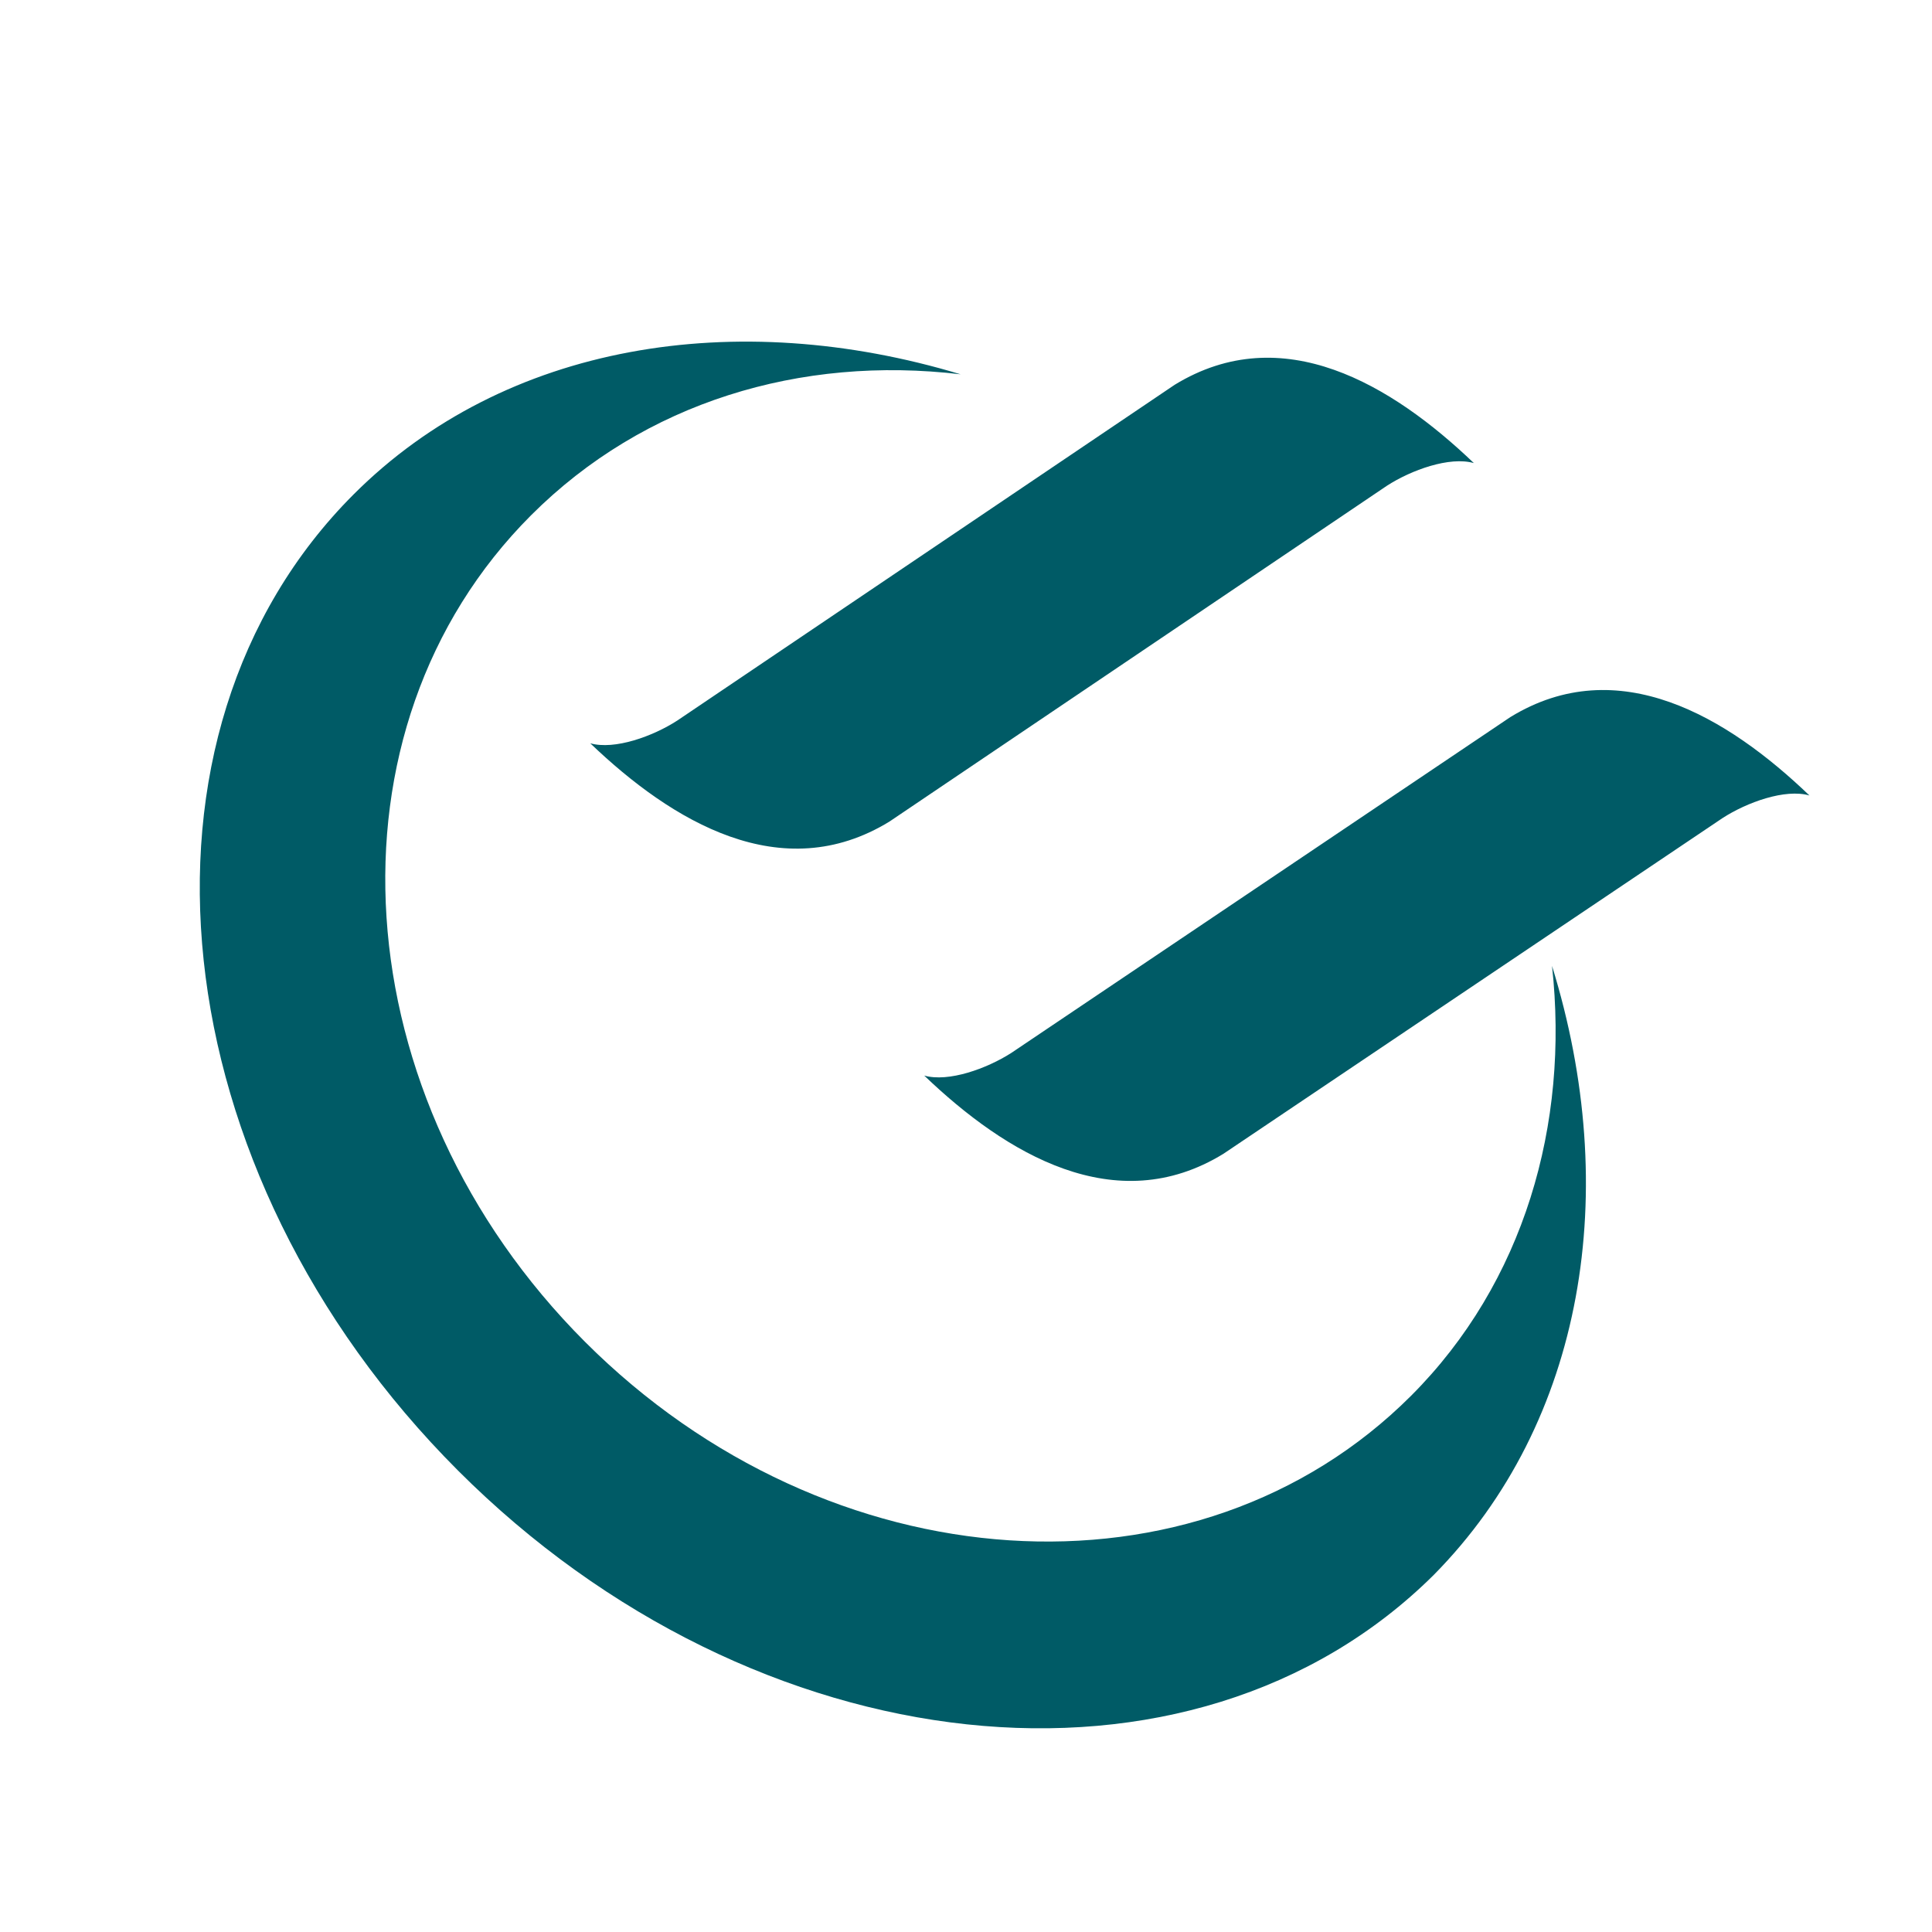 <svg width="300" height="300" viewBox="0 0 300 300" fill="none" xmlns="http://www.w3.org/2000/svg">
<g clip-path="url(#clip0_1_2)">
<path d="M138.115 127.572C121.366 137.832 104.353 127.572 91.656 115.418C95.443 116.488 101.389 114.331 105.16 111.893L182.4 59.752C199.149 49.492 216.161 59.752 228.859 71.906C225.071 70.836 219.126 72.993 215.354 75.431L138.115 127.572ZM189.959 179.169C173.227 189.429 156.198 179.169 143.516 167.015C147.288 168.086 153.233 165.928 157.021 163.507L234.524 111.35C251.273 101.09 268.286 111.35 280.967 123.52C277.196 122.433 271.25 124.591 267.479 127.028L189.959 179.169ZM222.634 244.551C185.084 281.837 117.298 274.541 71.119 228.346C24.676 181.87 17.644 114.051 54.913 76.765C78.414 53.264 114.333 47.598 149.165 58.122C124.33 55.157 100.022 62.453 82.466 80.009C49.248 113.244 53.036 170.523 90.832 208.352C128.645 246.165 185.908 249.953 219.126 216.719C236.665 199.163 243.698 174.574 240.997 149.986C251.8 184.835 246.119 220.77 222.634 244.551V244.551Z" fill="#005B66"/>
</g>
<defs>
<clipPath id="clip0_1_2">
<rect width="250" height="215.415" fill="white" transform="translate(31 53)"/>
</clipPath>
</defs>
</svg>
